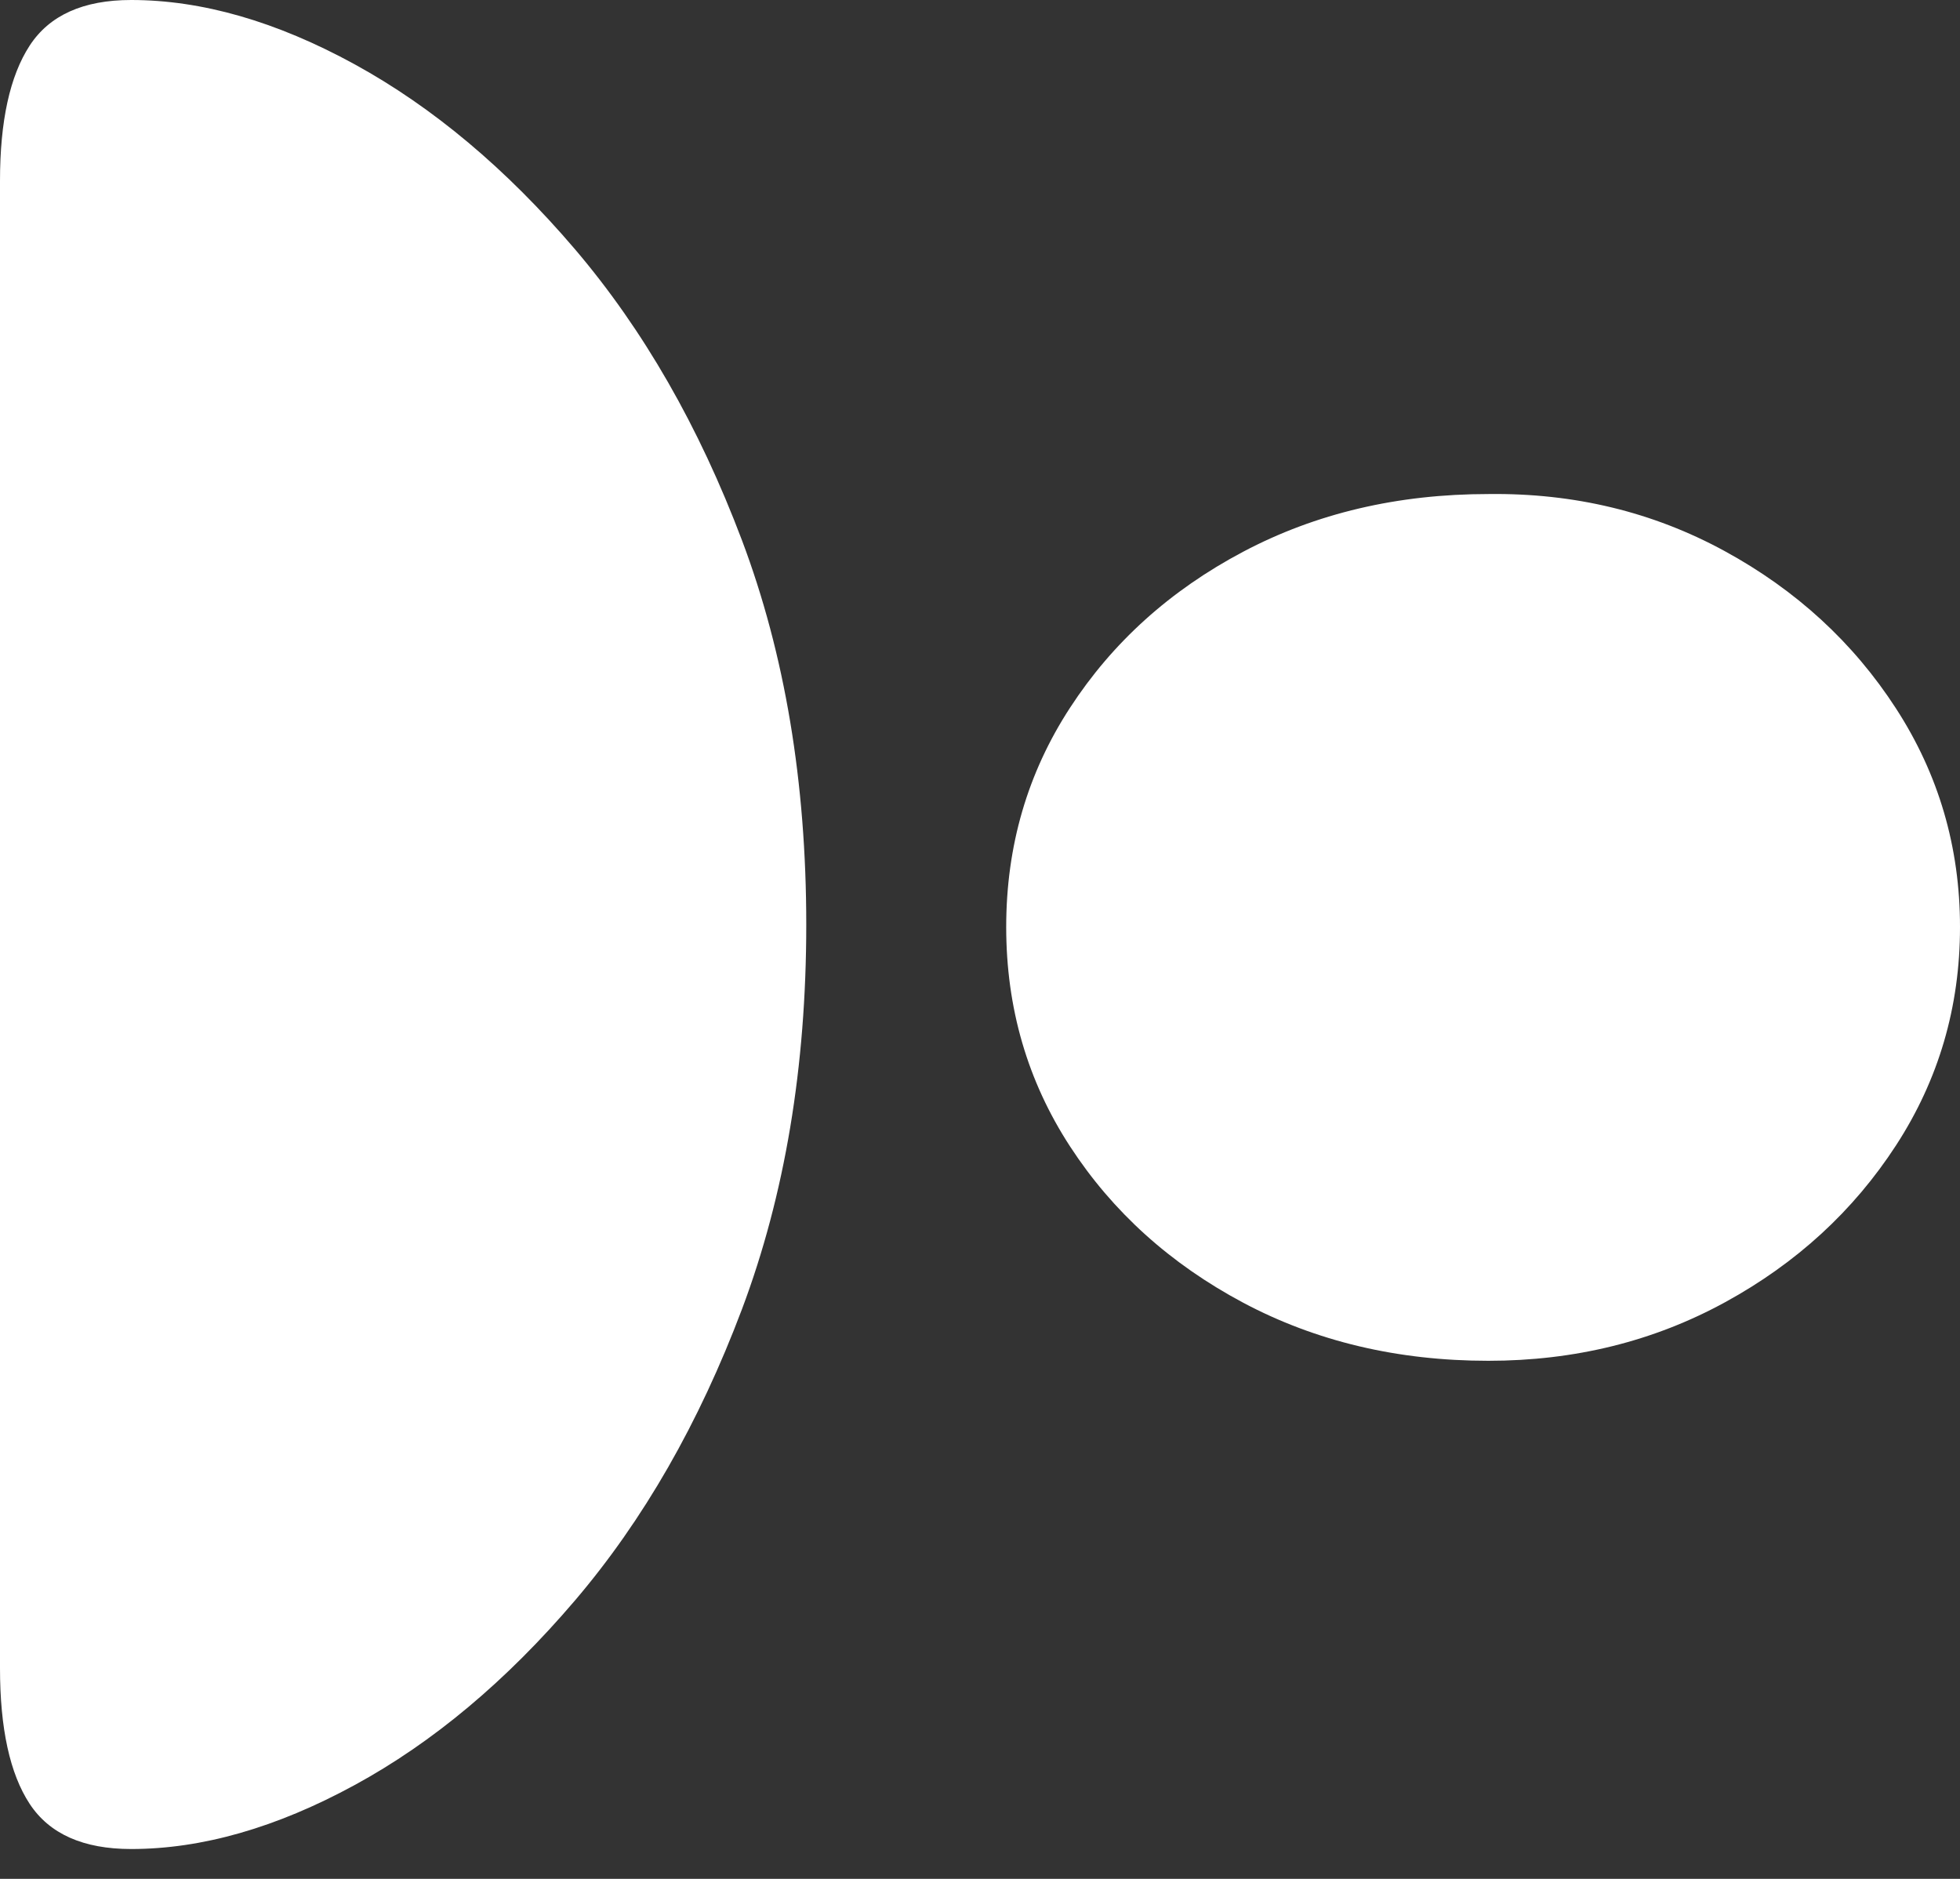 <?xml version="1.0" encoding="UTF-8"?>
<!--Generator: Apple Native CoreSVG 175-->
<!DOCTYPE svg
PUBLIC "-//W3C//DTD SVG 1.1//EN"
       "http://www.w3.org/Graphics/SVG/1.1/DTD/svg11.dtd">
<svg version="1.1" xmlns="http://www.w3.org/2000/svg" xmlns:xlink="http://www.w3.org/1999/xlink" width="17.204" height="16.494">
 <rect width="100%" height="100%" fill="#333333" stroke="none"/>
 <g>
  <rect height="16.494" opacity="0" width="17.204" x="0" y="0"/>
  <path d="M0 1.588L0 14.644Q0 15.438 0.26 15.835Q0.521 16.232 1.151 16.232Q2.082 16.232 3.112 15.671Q4.143 15.11 5.046 14.051Q5.948 12.993 6.513 11.492Q7.077 9.991 7.077 8.117Q7.077 6.241 6.513 4.744Q5.948 3.246 5.046 2.187Q4.143 1.129 3.112 0.564Q2.082 0 1.151 0Q0.521 0 0.26 0.401Q0 0.801 0 1.588ZM8.832 8.138Q8.832 9.204 9.393 10.065Q9.953 10.925 10.912 11.436Q11.871 11.946 13.064 11.946Q14.202 11.946 15.142 11.432Q16.082 10.918 16.643 10.054Q17.204 9.19 17.204 8.138Q17.204 7.086 16.642 6.219Q16.08 5.351 15.137 4.837Q14.194 4.323 13.066 4.337Q11.869 4.337 10.911 4.844Q9.953 5.351 9.393 6.212Q8.832 7.072 8.832 8.138Z" fill="#ffffff"/>
 </g>
</svg>
